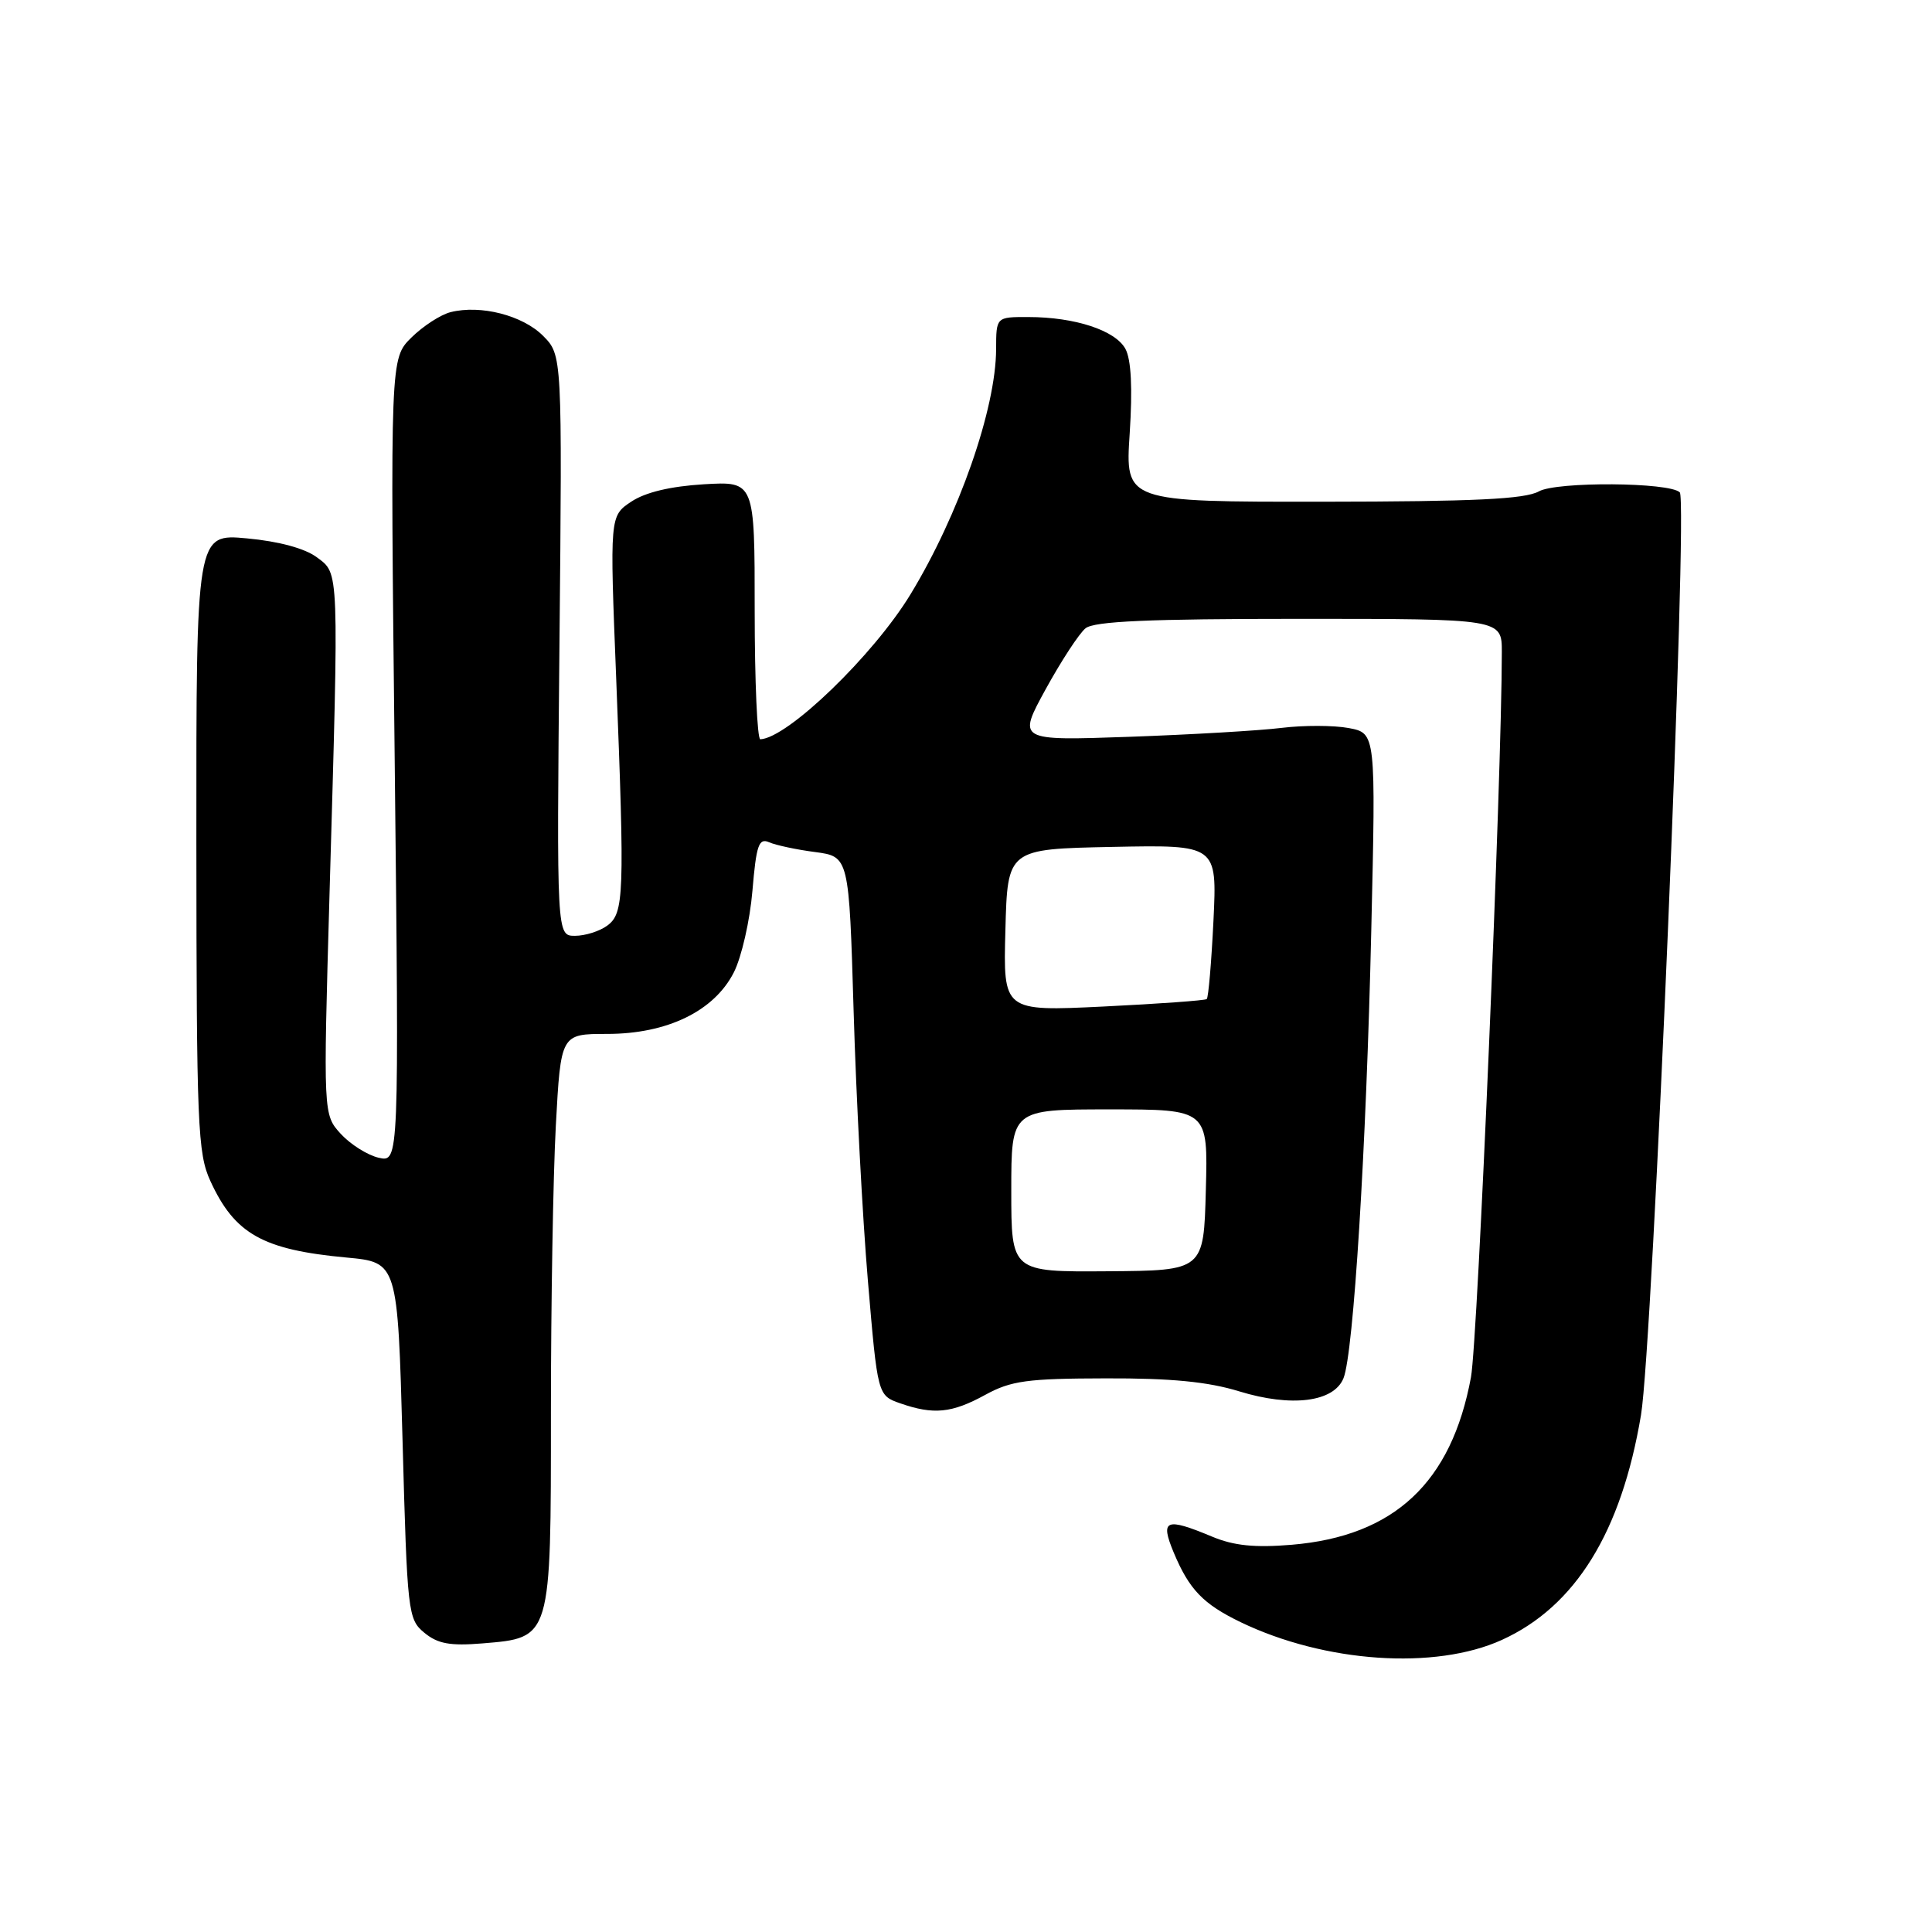 <?xml version="1.0" encoding="UTF-8" standalone="no"?>
<!DOCTYPE svg PUBLIC "-//W3C//DTD SVG 1.1//EN" "http://www.w3.org/Graphics/SVG/1.1/DTD/svg11.dtd" >
<svg xmlns="http://www.w3.org/2000/svg" xmlns:xlink="http://www.w3.org/1999/xlink" version="1.1" viewBox="0 0 256 256">
 <g >
 <path fill="currentColor"
d=" M 199.00 217.30 C 208.75 212.87 214.84 203.02 217.44 187.50 C 218.99 178.23 223.69 66.36 222.58 65.24 C 221.23 63.89 206.27 63.79 203.91 65.11 C 202.06 66.14 195.36 66.46 175.30 66.48 C 149.09 66.50 149.09 66.50 149.69 57.44 C 150.08 51.44 149.89 47.66 149.13 46.24 C 147.81 43.78 142.44 42.01 136.25 42.01 C 132.00 42.00 132.00 42.00 131.99 46.25 C 131.97 54.14 127.06 68.21 120.64 78.76 C 115.74 86.82 104.38 97.79 100.75 97.96 C 100.34 97.98 100.00 90.30 100.00 80.89 C 100.00 63.77 100.00 63.77 93.25 64.17 C 88.84 64.44 85.51 65.23 83.65 66.47 C 80.79 68.37 80.79 68.37 81.65 89.93 C 82.78 118.69 82.70 121.01 80.45 122.66 C 79.44 123.40 77.52 124.00 76.19 124.00 C 73.76 124.00 73.76 124.00 74.13 85.52 C 74.50 47.05 74.50 47.05 71.95 44.49 C 69.24 41.78 63.69 40.36 59.71 41.36 C 58.39 41.69 56.05 43.21 54.51 44.73 C 51.71 47.50 51.71 47.50 52.30 100.75 C 52.88 154.01 52.88 154.01 50.19 153.41 C 48.71 153.07 46.45 151.65 45.16 150.25 C 42.83 147.69 42.83 147.69 43.66 118.60 C 44.92 74.90 44.96 76.07 41.99 73.85 C 40.42 72.67 36.96 71.73 32.74 71.34 C 26.00 70.71 26.00 70.71 26.02 111.61 C 26.04 149.14 26.19 152.83 27.88 156.50 C 31.10 163.51 34.81 165.60 45.91 166.63 C 52.69 167.26 52.69 167.26 53.34 190.88 C 53.96 213.76 54.06 214.56 56.23 216.35 C 58.00 217.81 59.64 218.11 63.91 217.76 C 73.08 217.00 73.00 217.26 73.00 187.05 C 73.00 172.89 73.29 155.84 73.65 149.16 C 74.31 137.00 74.31 137.00 80.44 137.00 C 88.41 137.00 94.63 133.98 97.24 128.84 C 98.26 126.83 99.37 121.97 99.70 118.04 C 100.21 111.99 100.54 111.01 101.90 111.60 C 102.78 111.99 105.53 112.58 108.00 112.90 C 112.50 113.50 112.50 113.50 113.11 134.00 C 113.44 145.28 114.29 161.34 115.00 169.70 C 116.29 184.90 116.29 184.90 119.29 185.95 C 123.71 187.49 126.12 187.25 130.54 184.83 C 133.97 182.95 136.11 182.66 146.50 182.64 C 155.17 182.61 160.08 183.09 164.20 184.36 C 171.13 186.49 176.74 185.79 178.02 182.62 C 179.35 179.33 181.04 152.19 181.70 123.32 C 182.31 97.15 182.31 97.15 178.71 96.47 C 176.73 96.10 172.73 96.09 169.81 96.45 C 166.89 96.81 157.82 97.34 149.66 97.63 C 134.82 98.15 134.82 98.15 138.56 91.32 C 140.62 87.57 142.99 83.94 143.84 83.25 C 144.99 82.32 152.23 82.00 172.19 82.00 C 199.00 82.00 199.00 82.00 199.00 86.39 C 199.00 102.71 195.81 177.62 194.91 182.49 C 192.33 196.46 184.74 203.55 171.16 204.69 C 166.26 205.10 163.48 204.81 160.63 203.62 C 154.45 201.04 153.70 201.34 155.52 205.71 C 157.57 210.62 159.42 212.54 164.38 214.94 C 175.54 220.32 190.15 221.32 199.00 217.30 Z  M 134.00 157.77 C 134.00 147.00 134.00 147.00 147.03 147.00 C 160.07 147.00 160.07 147.00 159.78 157.68 C 159.50 168.36 159.50 168.36 146.75 168.45 C 134.00 168.54 134.00 168.54 134.00 157.77 Z  M 133.22 123.26 C 133.50 112.50 133.50 112.50 147.39 112.22 C 161.27 111.94 161.27 111.94 160.79 121.99 C 160.52 127.51 160.12 132.19 159.90 132.38 C 159.68 132.57 153.52 133.01 146.22 133.37 C 132.93 134.01 132.93 134.01 133.22 123.26 Z "/>
</g>
</svg>